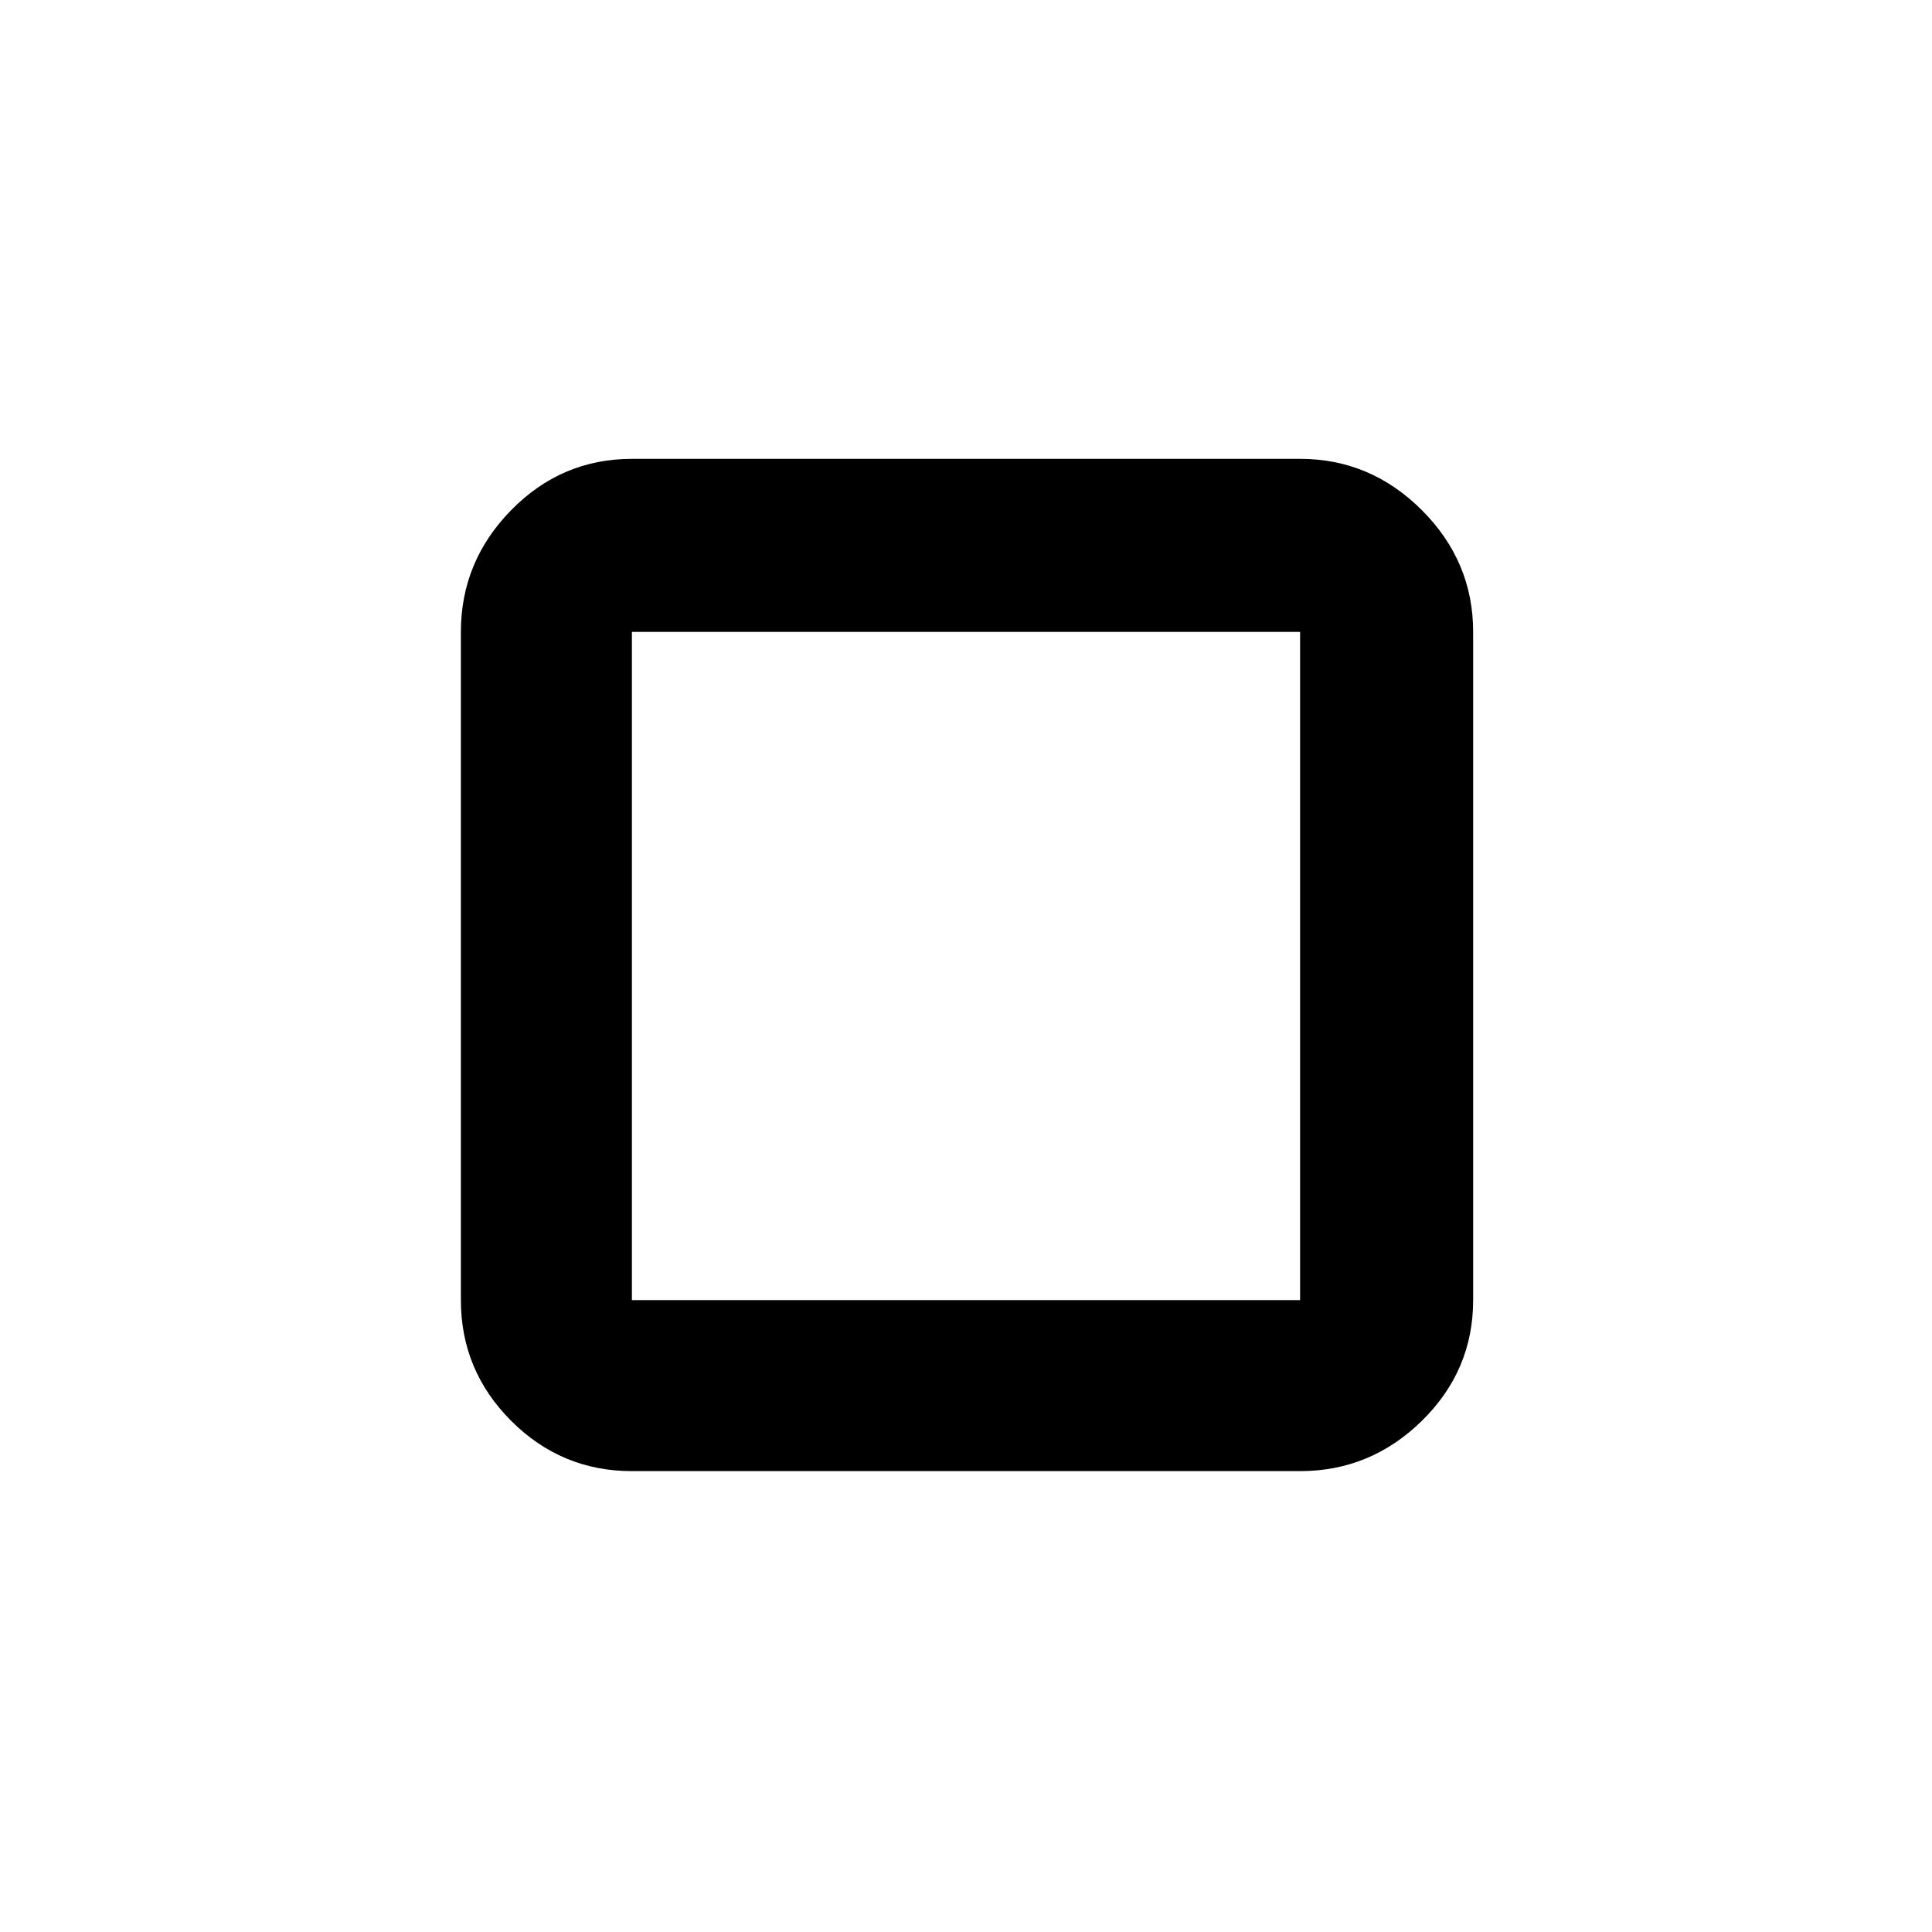 <svg xmlns="http://www.w3.org/2000/svg" height="40" width="40"><path d="M13.083 13.083V26.917ZM13.083 30.458Q11.625 30.458 10.583 29.417Q9.542 28.375 9.542 26.917V13.083Q9.542 11.625 10.583 10.562Q11.625 9.5 13.083 9.5H26.917Q28.375 9.5 29.438 10.562Q30.5 11.625 30.5 13.083V26.917Q30.5 28.375 29.438 29.417Q28.375 30.458 26.917 30.458ZM13.083 26.917H26.917V13.083H13.083Z"/></svg>